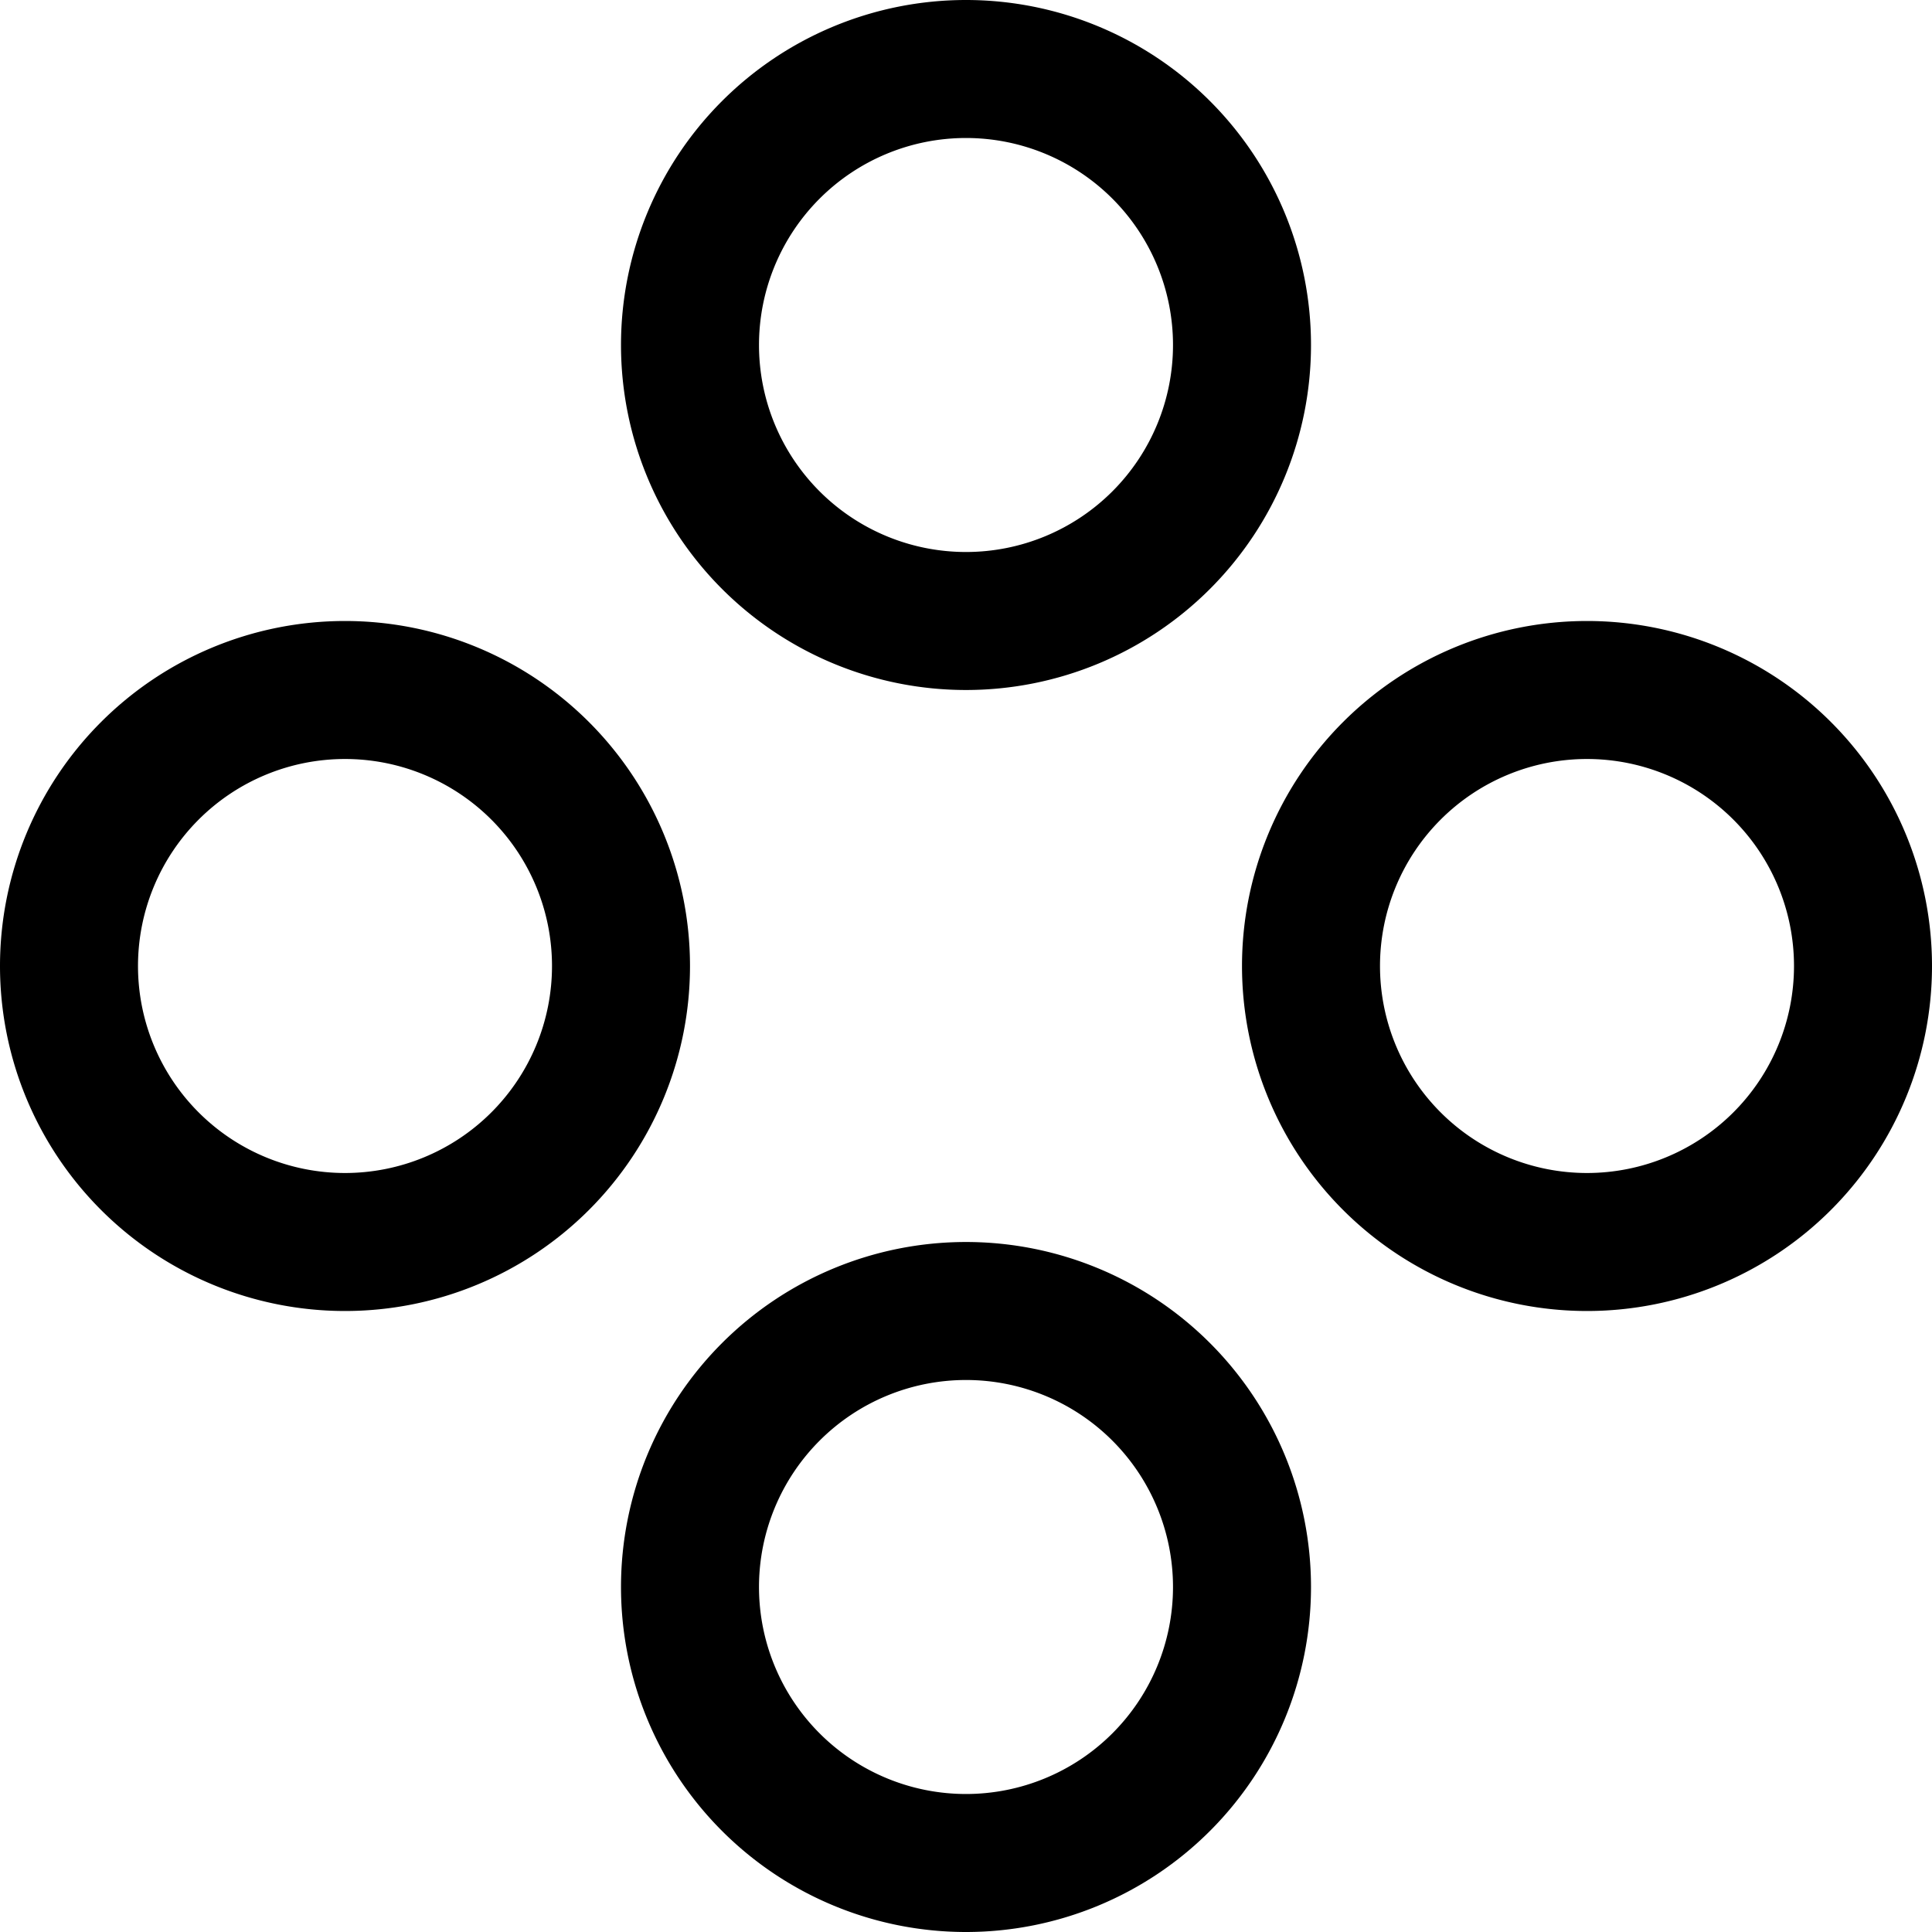<svg focusable="false" xmlns="http://www.w3.org/2000/svg" fill="none" role="img" aria-label="Icon" viewBox="0 0 14 14">
  <path d="M5 2.5a2 2 0 1 0 4 0 2 2 0 1 0-4 0M11.5 5a2 2 0 1 0 0 4 2 2 0 1 0 0-4M5 11.5a2 2 0 1 0 4 0 2 2 0 1 0-4 0M2.5 5a2 2 0 1 0 0 4 2 2 0 1 0 0-4" stroke="currentColor"/>
</svg>
